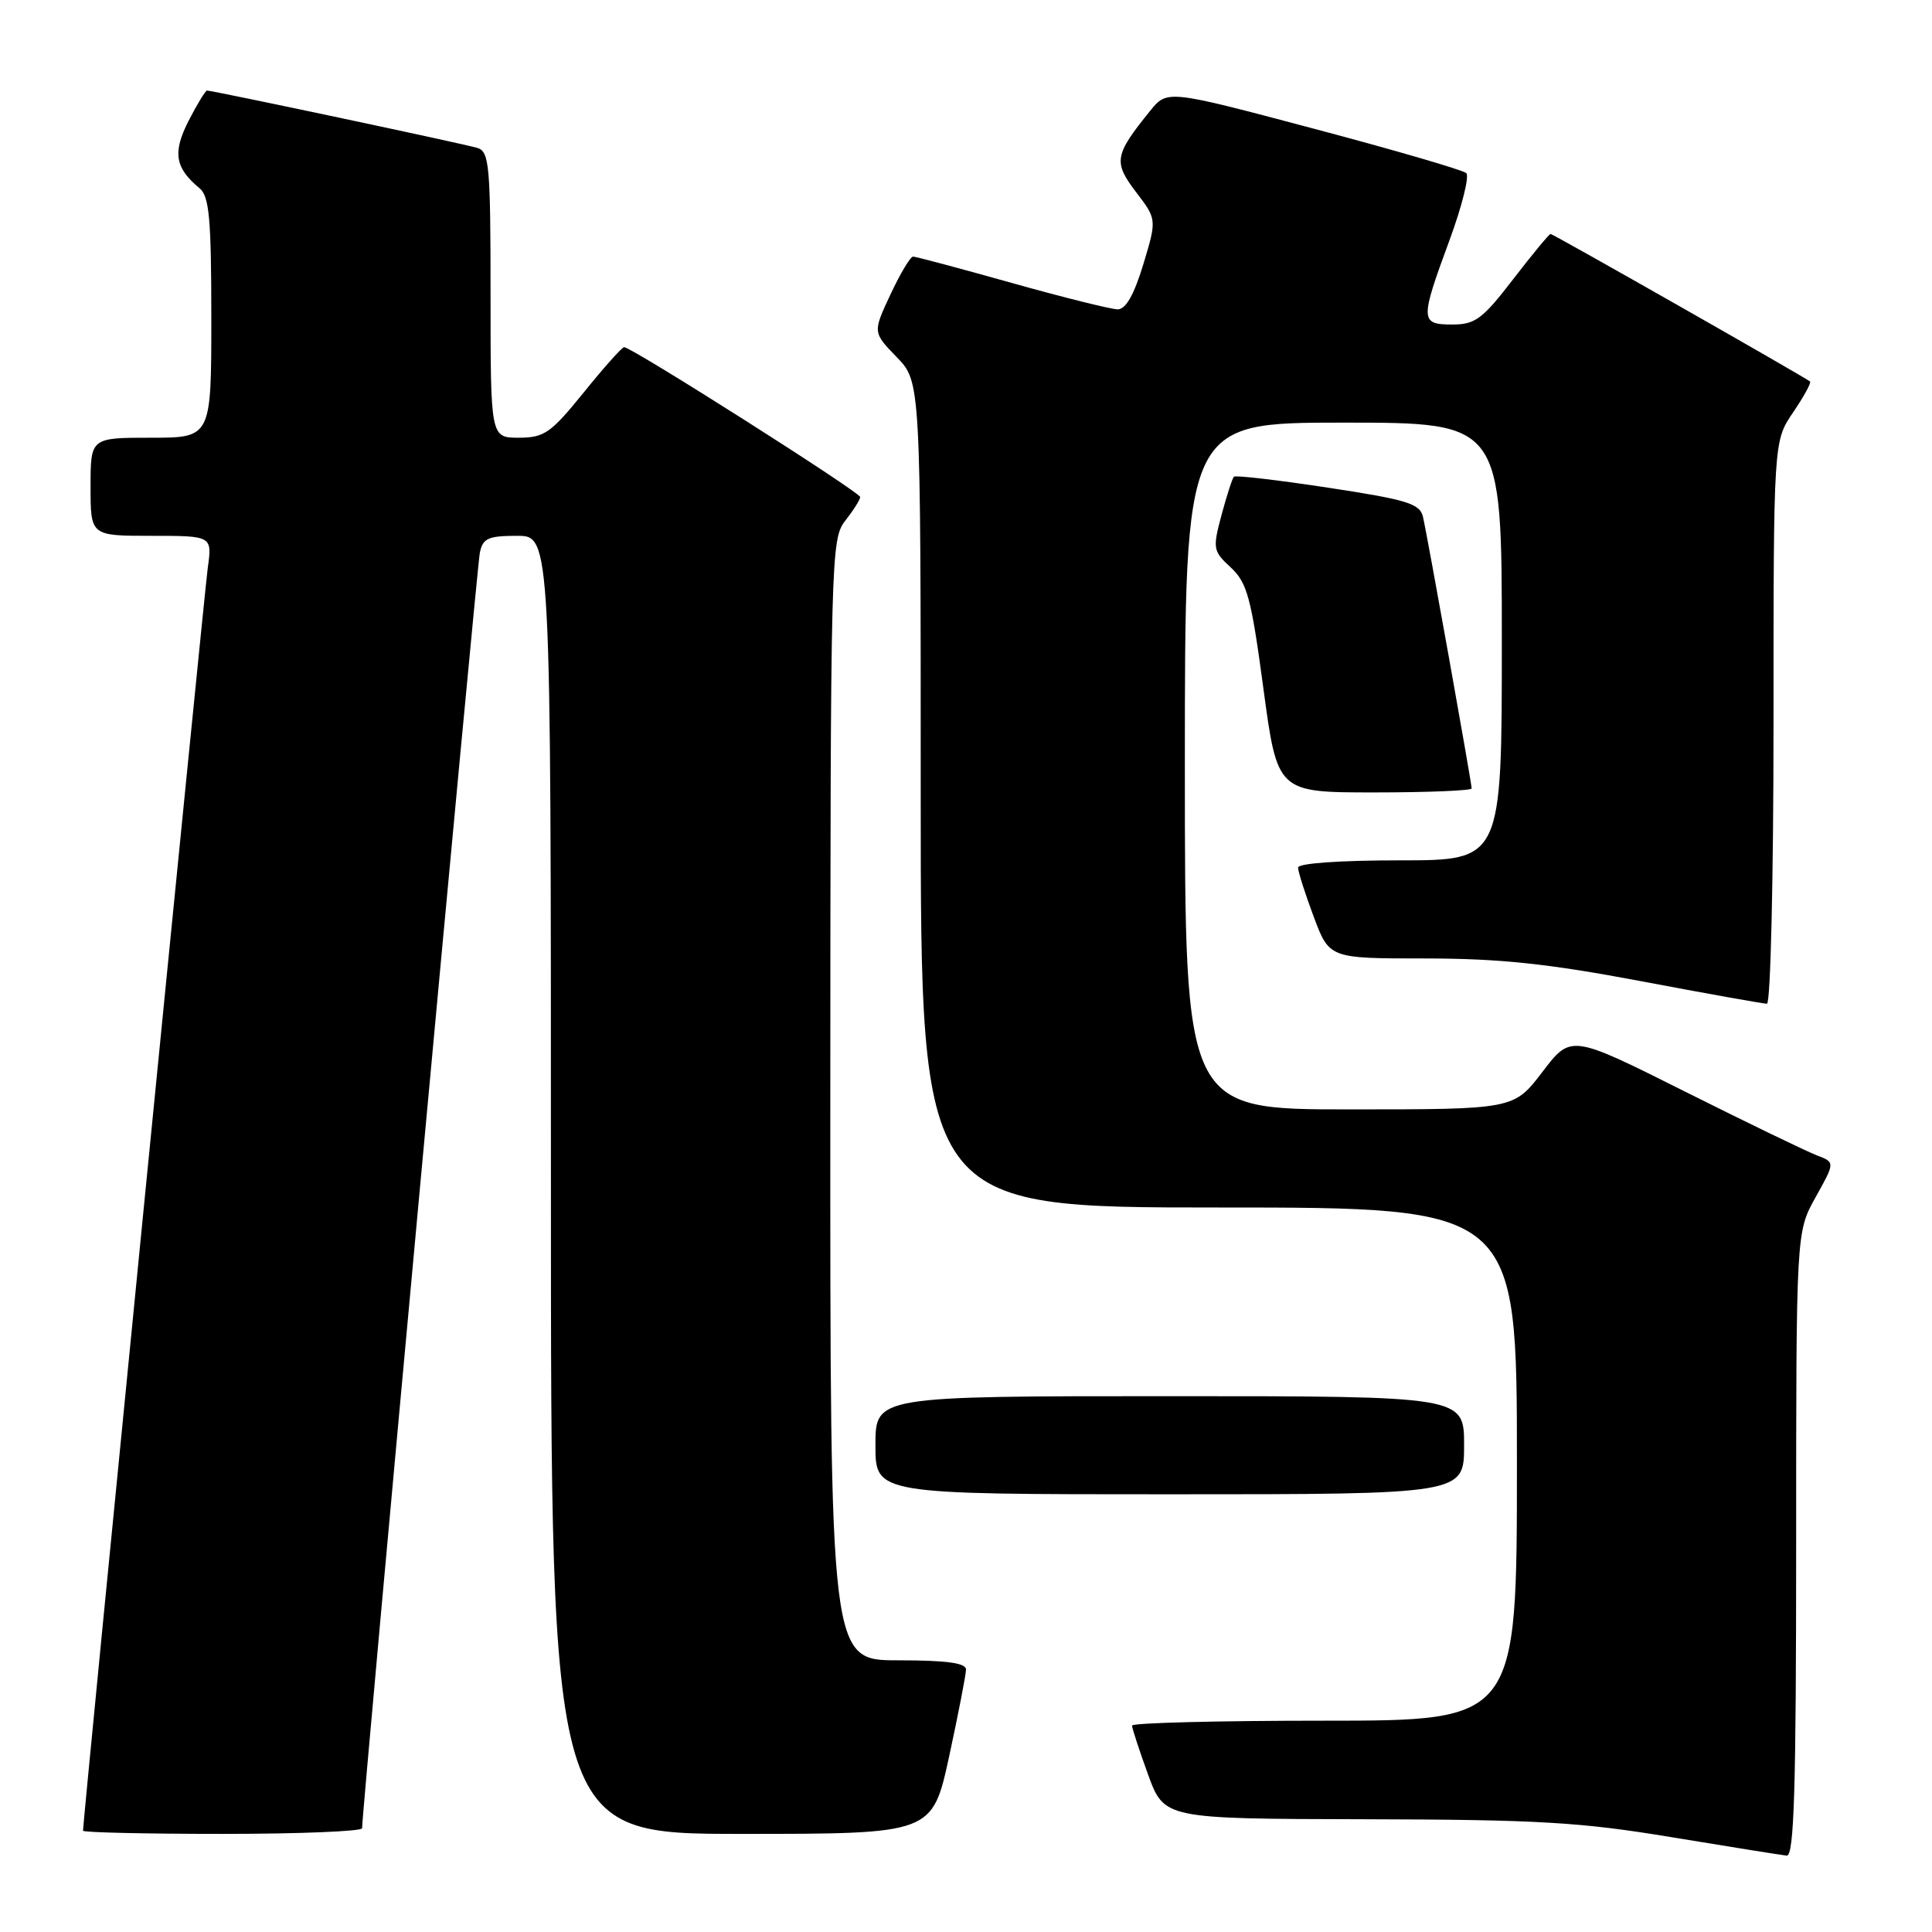 <?xml version="1.0" encoding="UTF-8" standalone="no"?>
<!DOCTYPE svg PUBLIC "-//W3C//DTD SVG 1.1//EN" "http://www.w3.org/Graphics/SVG/1.1/DTD/svg11.dtd" >
<svg xmlns="http://www.w3.org/2000/svg" xmlns:xlink="http://www.w3.org/1999/xlink" version="1.1" viewBox="0 0 256 256">
 <g >
 <path fill="currentColor"
d=" M 238.00 204.63 C 238.00 163.25 238.00 163.25 240.58 158.63 C 243.16 154.01 243.16 154.01 240.74 153.09 C 239.40 152.58 231.52 148.77 223.23 144.62 C 208.16 137.07 208.16 137.07 204.38 142.03 C 200.59 147.00 200.59 147.00 178.79 147.00 C 157.00 147.00 157.00 147.00 157.00 101.50 C 157.00 56.00 157.00 56.00 178.00 56.00 C 199.00 56.00 199.00 56.00 199.00 85.00 C 199.00 114.00 199.00 114.00 185.50 114.00 C 177.52 114.00 172.00 114.39 172.00 114.96 C 172.00 115.49 172.93 118.42 174.07 121.46 C 176.14 127.00 176.14 127.00 188.82 127.00 C 198.69 127.01 205.02 127.67 217.38 130.00 C 226.11 131.65 233.65 133.00 234.13 133.00 C 234.61 133.00 235.00 116.30 235.00 95.73 C 235.00 58.46 235.00 58.46 237.59 54.65 C 239.01 52.56 240.03 50.71 239.84 50.55 C 239.18 49.99 205.80 31.00 205.46 31.00 C 205.27 31.00 203.04 33.70 200.50 37.00 C 196.44 42.28 195.47 43.00 192.44 43.00 C 188.17 43.00 188.15 42.45 192.04 31.90 C 193.71 27.38 194.72 23.34 194.29 22.94 C 193.85 22.53 184.76 19.88 174.08 17.05 C 154.66 11.89 154.66 11.89 152.39 14.70 C 147.66 20.55 147.50 21.47 150.53 25.45 C 153.29 29.07 153.29 29.07 151.49 35.04 C 150.26 39.08 149.17 41.00 148.09 40.99 C 147.22 40.98 140.90 39.41 134.06 37.49 C 127.22 35.57 121.34 34.00 120.99 34.00 C 120.63 34.00 119.28 36.26 117.99 39.02 C 115.64 44.04 115.64 44.04 118.82 47.32 C 122.00 50.60 122.00 50.60 122.00 105.30 C 122.00 160.00 122.00 160.00 161.50 160.00 C 201.00 160.00 201.00 160.00 201.00 194.00 C 201.00 228.00 201.00 228.00 175.50 228.00 C 161.47 228.00 150.00 228.29 150.00 228.65 C 150.00 229.00 150.96 231.93 152.13 235.15 C 154.27 241.00 154.27 241.00 180.88 241.06 C 203.83 241.11 209.43 241.44 221.50 243.44 C 229.20 244.71 236.06 245.81 236.75 245.88 C 237.73 245.97 238.00 237.12 238.00 204.63 Z  M 47.98 242.25 C 47.94 240.32 63.17 75.22 63.58 73.25 C 63.97 71.32 64.68 71.00 68.52 71.00 C 73.00 71.00 73.00 71.00 73.00 157.00 C 73.00 243.00 73.00 243.00 98.27 243.00 C 123.53 243.00 123.53 243.00 125.77 232.72 C 126.99 227.06 128.00 221.89 128.00 221.22 C 128.00 220.35 125.41 220.00 119.00 220.00 C 110.00 220.00 110.00 220.00 110.02 145.75 C 110.04 73.60 110.10 71.43 112.00 69.00 C 113.08 67.62 113.97 66.21 113.98 65.86 C 114.00 65.24 83.71 46.00 82.70 46.00 C 82.42 46.00 80.01 48.70 77.35 52.00 C 72.98 57.39 72.13 57.99 68.75 58.00 C 65.00 58.00 65.00 58.00 65.00 39.07 C 65.00 21.91 64.84 20.08 63.25 19.60 C 61.53 19.07 28.19 12.00 27.43 12.00 C 27.22 12.00 26.12 13.81 24.99 16.01 C 22.85 20.21 23.18 22.25 26.45 24.95 C 27.73 26.02 28.00 28.98 28.00 42.12 C 28.00 58.00 28.00 58.00 20.00 58.00 C 12.00 58.00 12.00 58.00 12.00 64.50 C 12.00 71.00 12.00 71.00 20.06 71.00 C 28.12 71.00 28.12 71.00 27.53 75.25 C 27.05 78.72 11.00 241.17 11.00 242.58 C 11.00 242.81 19.32 243.00 29.50 243.00 C 39.67 243.00 47.99 242.66 47.98 242.25 Z  M 194.00 191.50 C 194.00 185.00 194.00 185.00 155.00 185.00 C 116.00 185.00 116.00 185.00 116.00 191.50 C 116.00 198.00 116.00 198.00 155.00 198.00 C 194.00 198.00 194.00 198.00 194.00 191.50 Z  M 195.00 104.47 C 195.00 103.72 189.12 70.91 188.55 68.48 C 188.14 66.73 186.48 66.22 175.98 64.62 C 169.33 63.61 163.71 62.95 163.50 63.17 C 163.29 63.38 162.55 65.66 161.86 68.23 C 160.67 72.70 160.72 73.01 163.09 75.20 C 165.26 77.22 165.79 79.18 167.41 91.25 C 169.26 105.00 169.26 105.00 182.13 105.00 C 189.21 105.00 195.00 104.76 195.00 104.47 Z "/>
</g>
</svg>